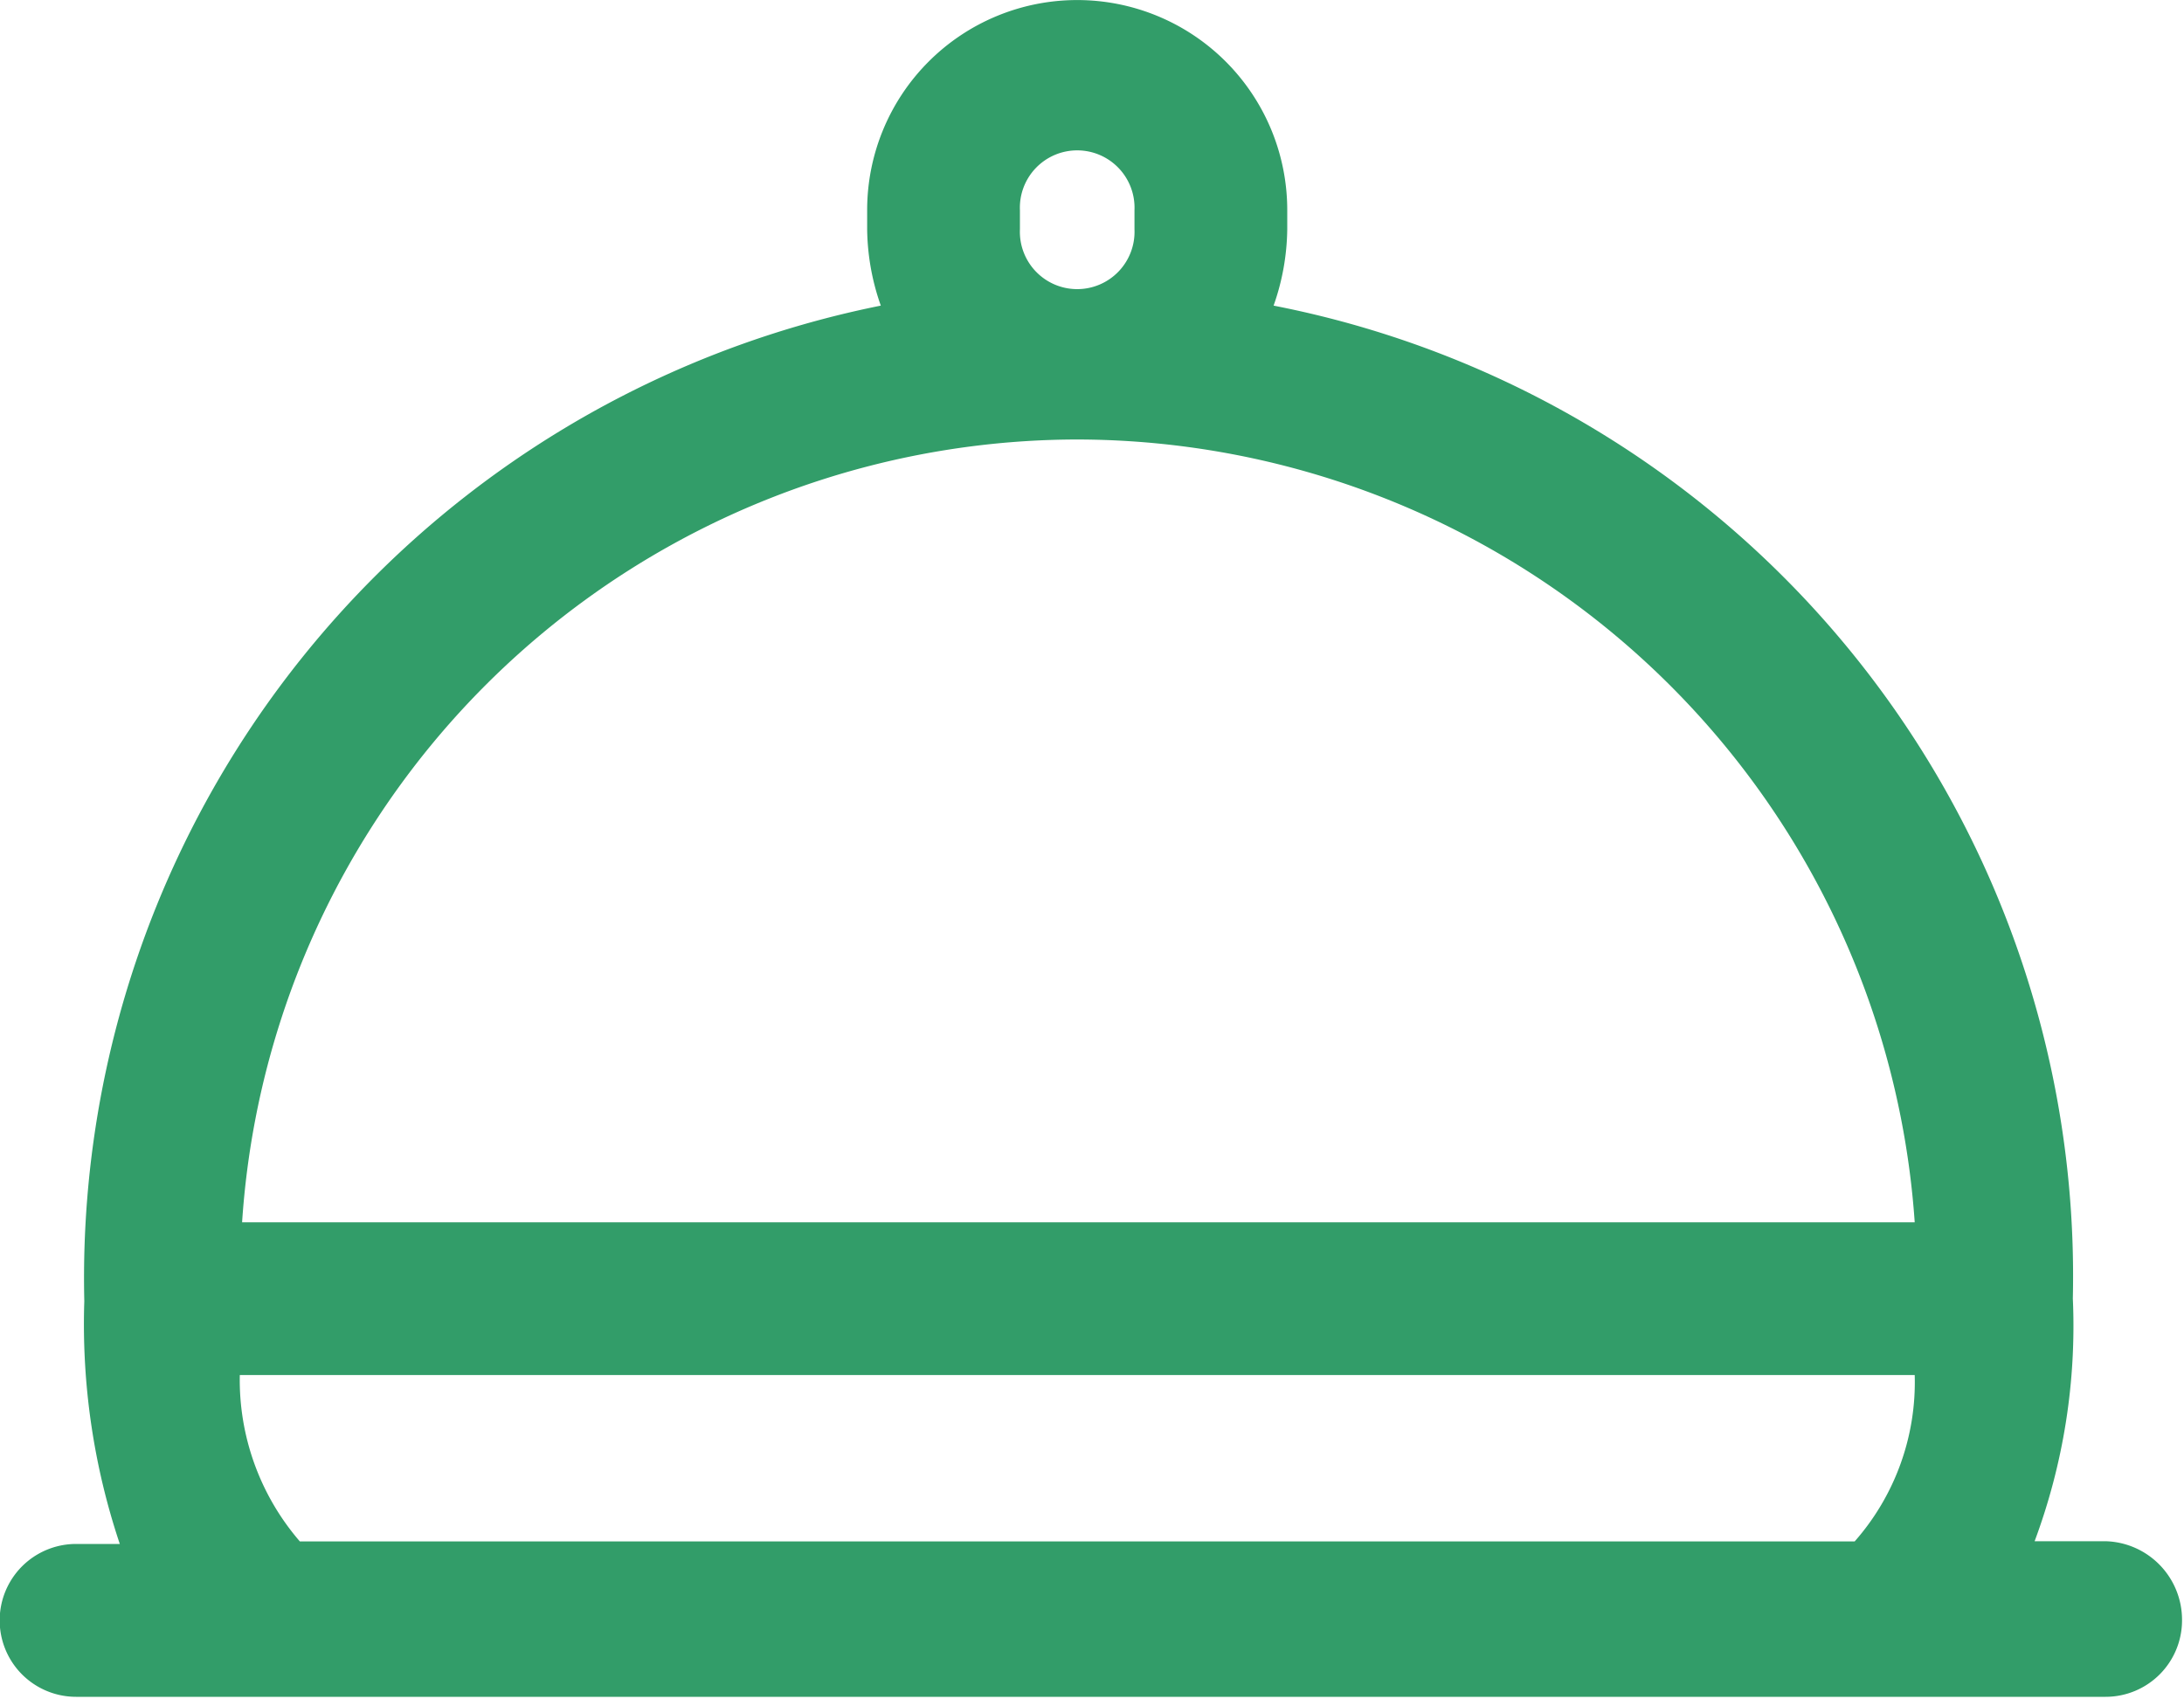 <svg xmlns="http://www.w3.org/2000/svg" xmlns:xlink="http://www.w3.org/1999/xlink" width="20" height="15.562" viewBox="0 0 20 15.562"><defs><style>.a{fill:#329d69;}.b{clip-path:url(#a);}</style><clipPath id="a"><rect class="a" width="20" height="15.562"/></clipPath></defs><g transform="translate(-84 -159)"><g transform="translate(84 159)"><g class="b" transform="translate(0 0)"><path class="a" d="M103.165,173.146h-.65a5.644,5.644,0,0,0,.35-2.223,9.055,9.055,0,0,0-7.319-9.093,2.165,2.165,0,0,0,.125-.7v-.175a1.923,1.923,0,1,0-3.847,0v.175a2.165,2.165,0,0,0,.125.7,9.084,9.084,0,0,0-7.294,9.118,6.333,6.333,0,0,0,.325,2.223h-.4a.7.7,0,1,0,0,1.4h18.585a.7.7,0,0,0,.7-.7.72.72,0,0,0-.7-.725Zm-9.942-12.19a.525.525,0,1,1,1.049,0v.175a.525.525,0,1,1-1.049,0Zm.525,2.1a7.7,7.7,0,0,1,7.669,7.169H86.1a7.675,7.675,0,0,1,7.644-7.169Zm-7.119,10.092a2.263,2.263,0,0,1-.55-1.524h15.338a2.206,2.206,0,0,1-.55,1.524Zm0,0" transform="translate(-83.883 -159.031)"/></g></g></g></svg>